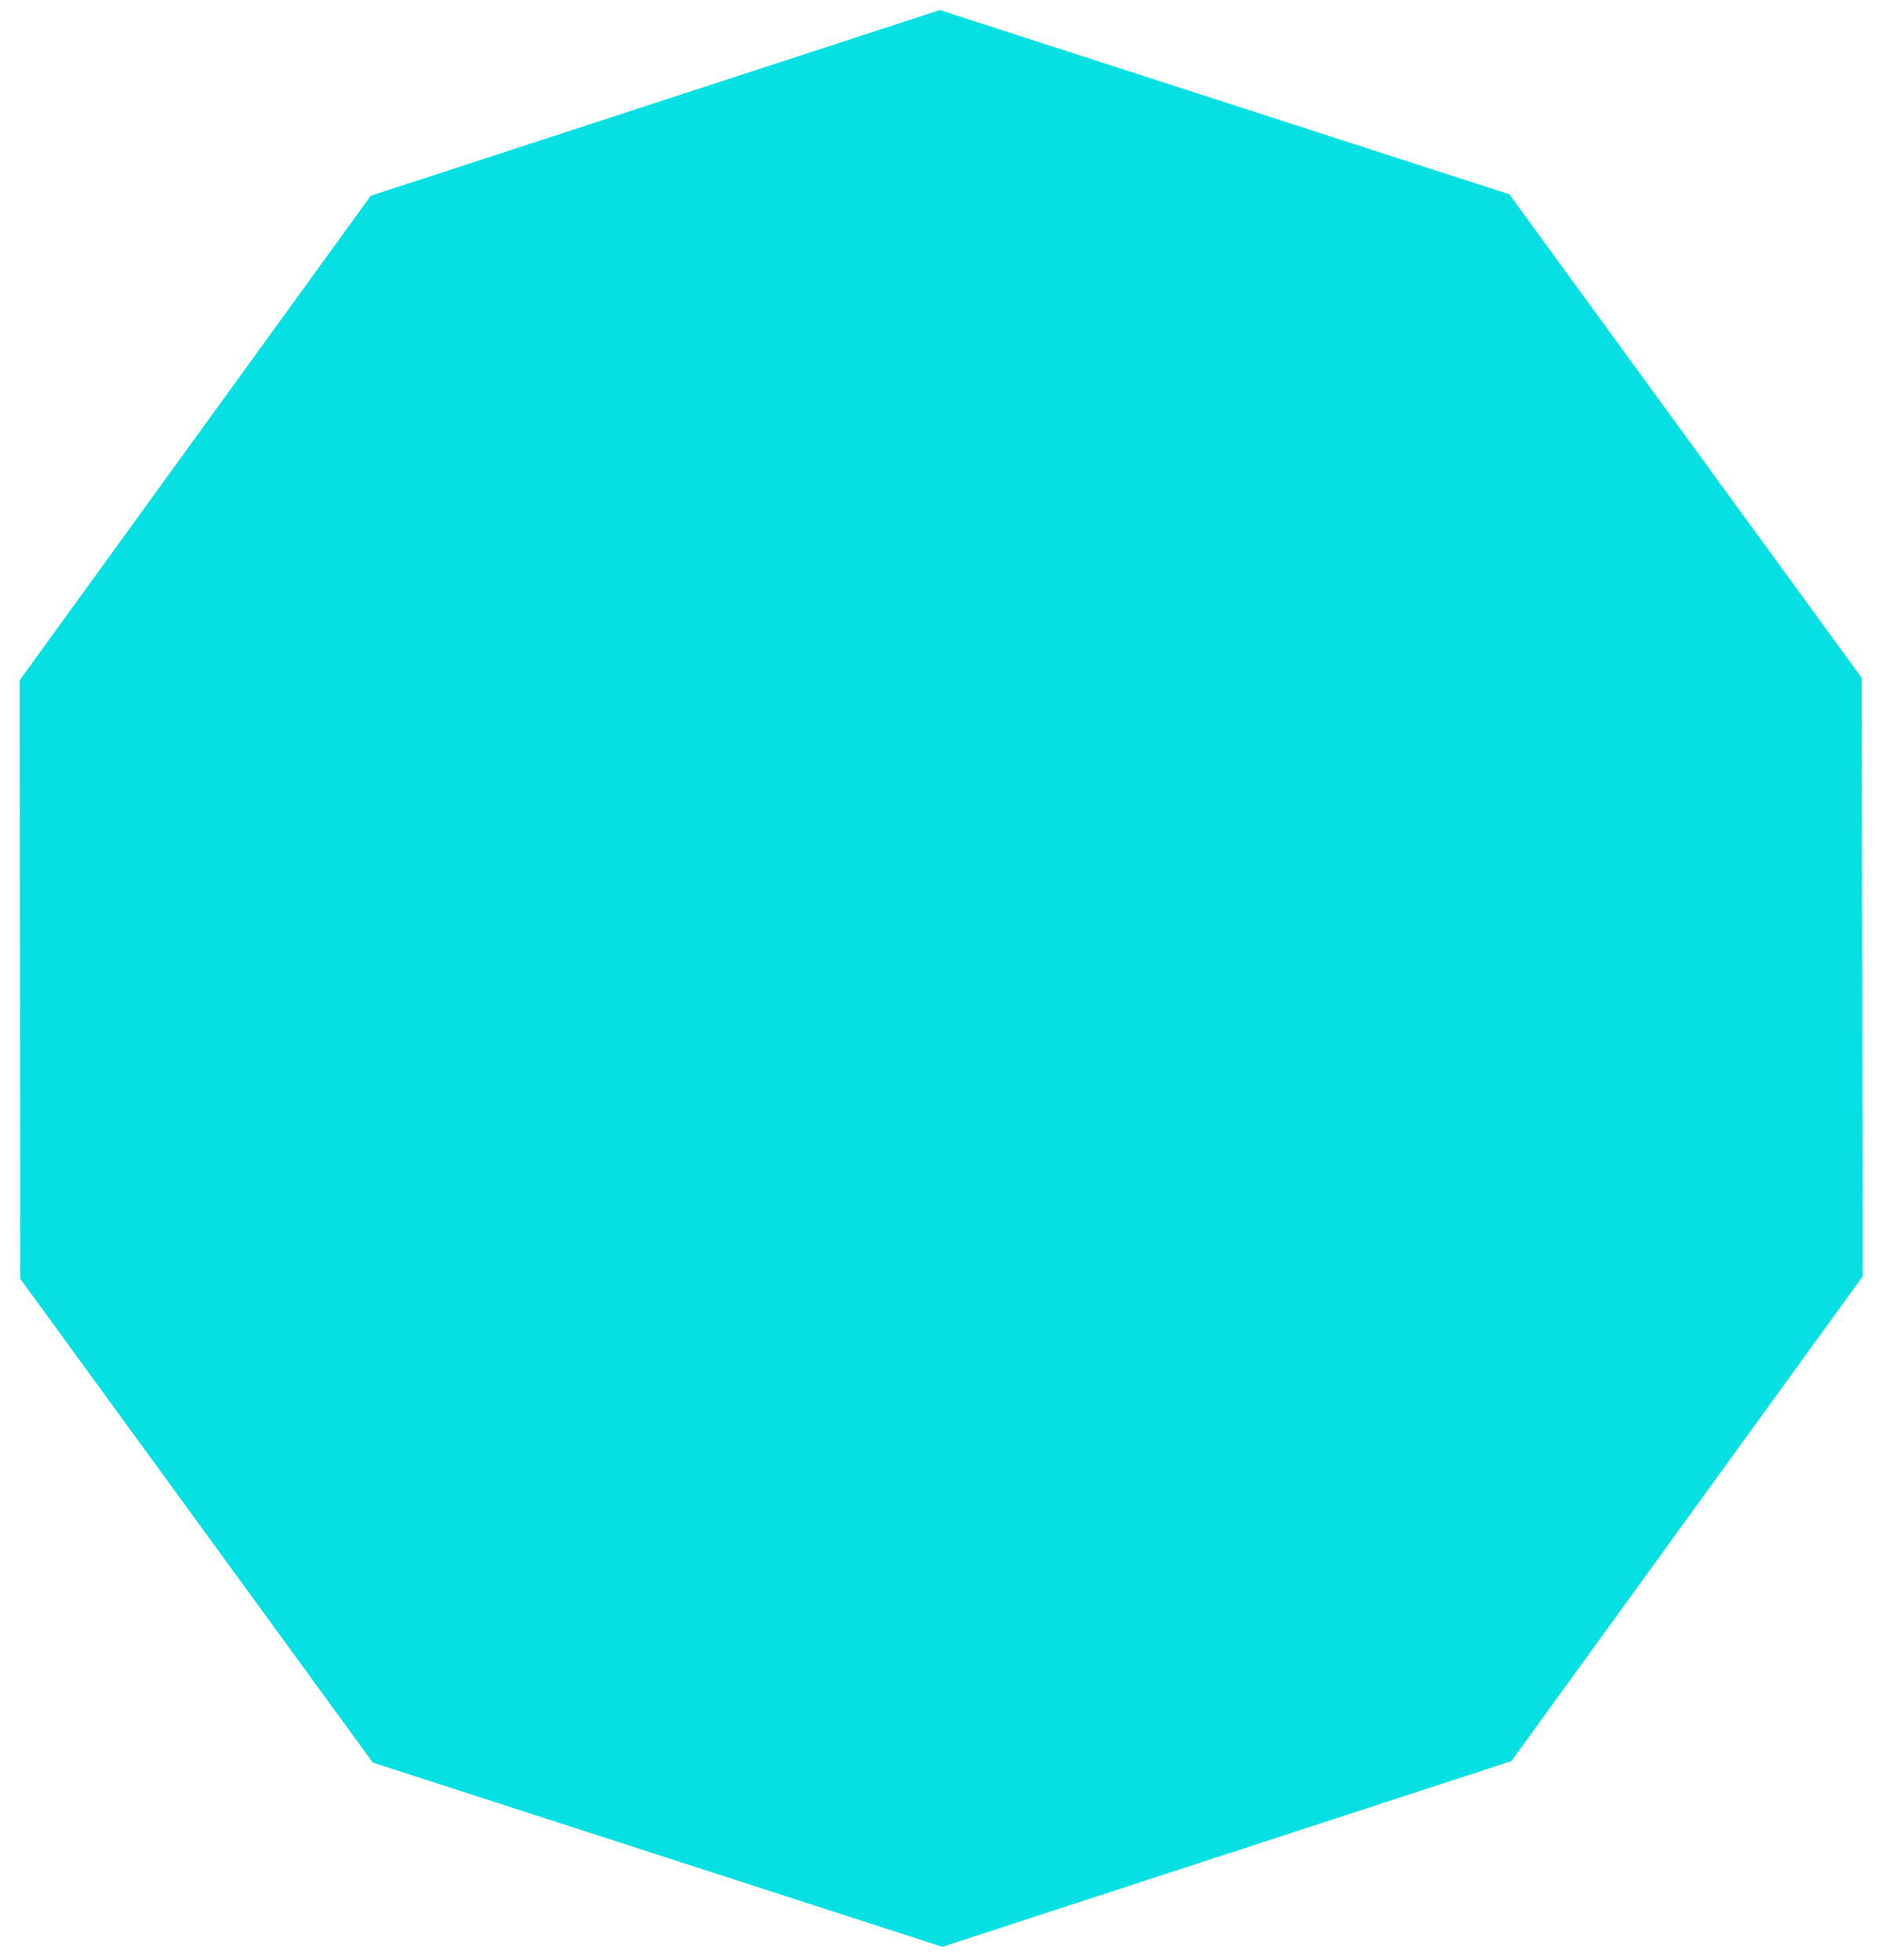 <svg id="SvgjsSvg1000" xmlns="http://www.w3.org/2000/svg" version="1.1" xmlns:xlink="http://www.w3.org/1999/xlink" xmlns:svgjs="http://svgjs.com/svgjs" width="96" height="100" viewBox="0 0 96 100"><title>Tvar 1</title><desc>Created with Avocode.</desc><defs id="SvgjsDefs1001"></defs><path id="SvgjsPath1007" d="M920.008 274.123L902.093 298.848L873.067 308.321L844.016 298.923L826.037 274.245L825.998 243.712L843.912 218.987L872.939 209.514L901.989 218.912L919.968 243.59Z " fill="#06e0e2" fill-opacity="1" transform="matrix(1,0,0,1,-825,-209)"></path></svg>
